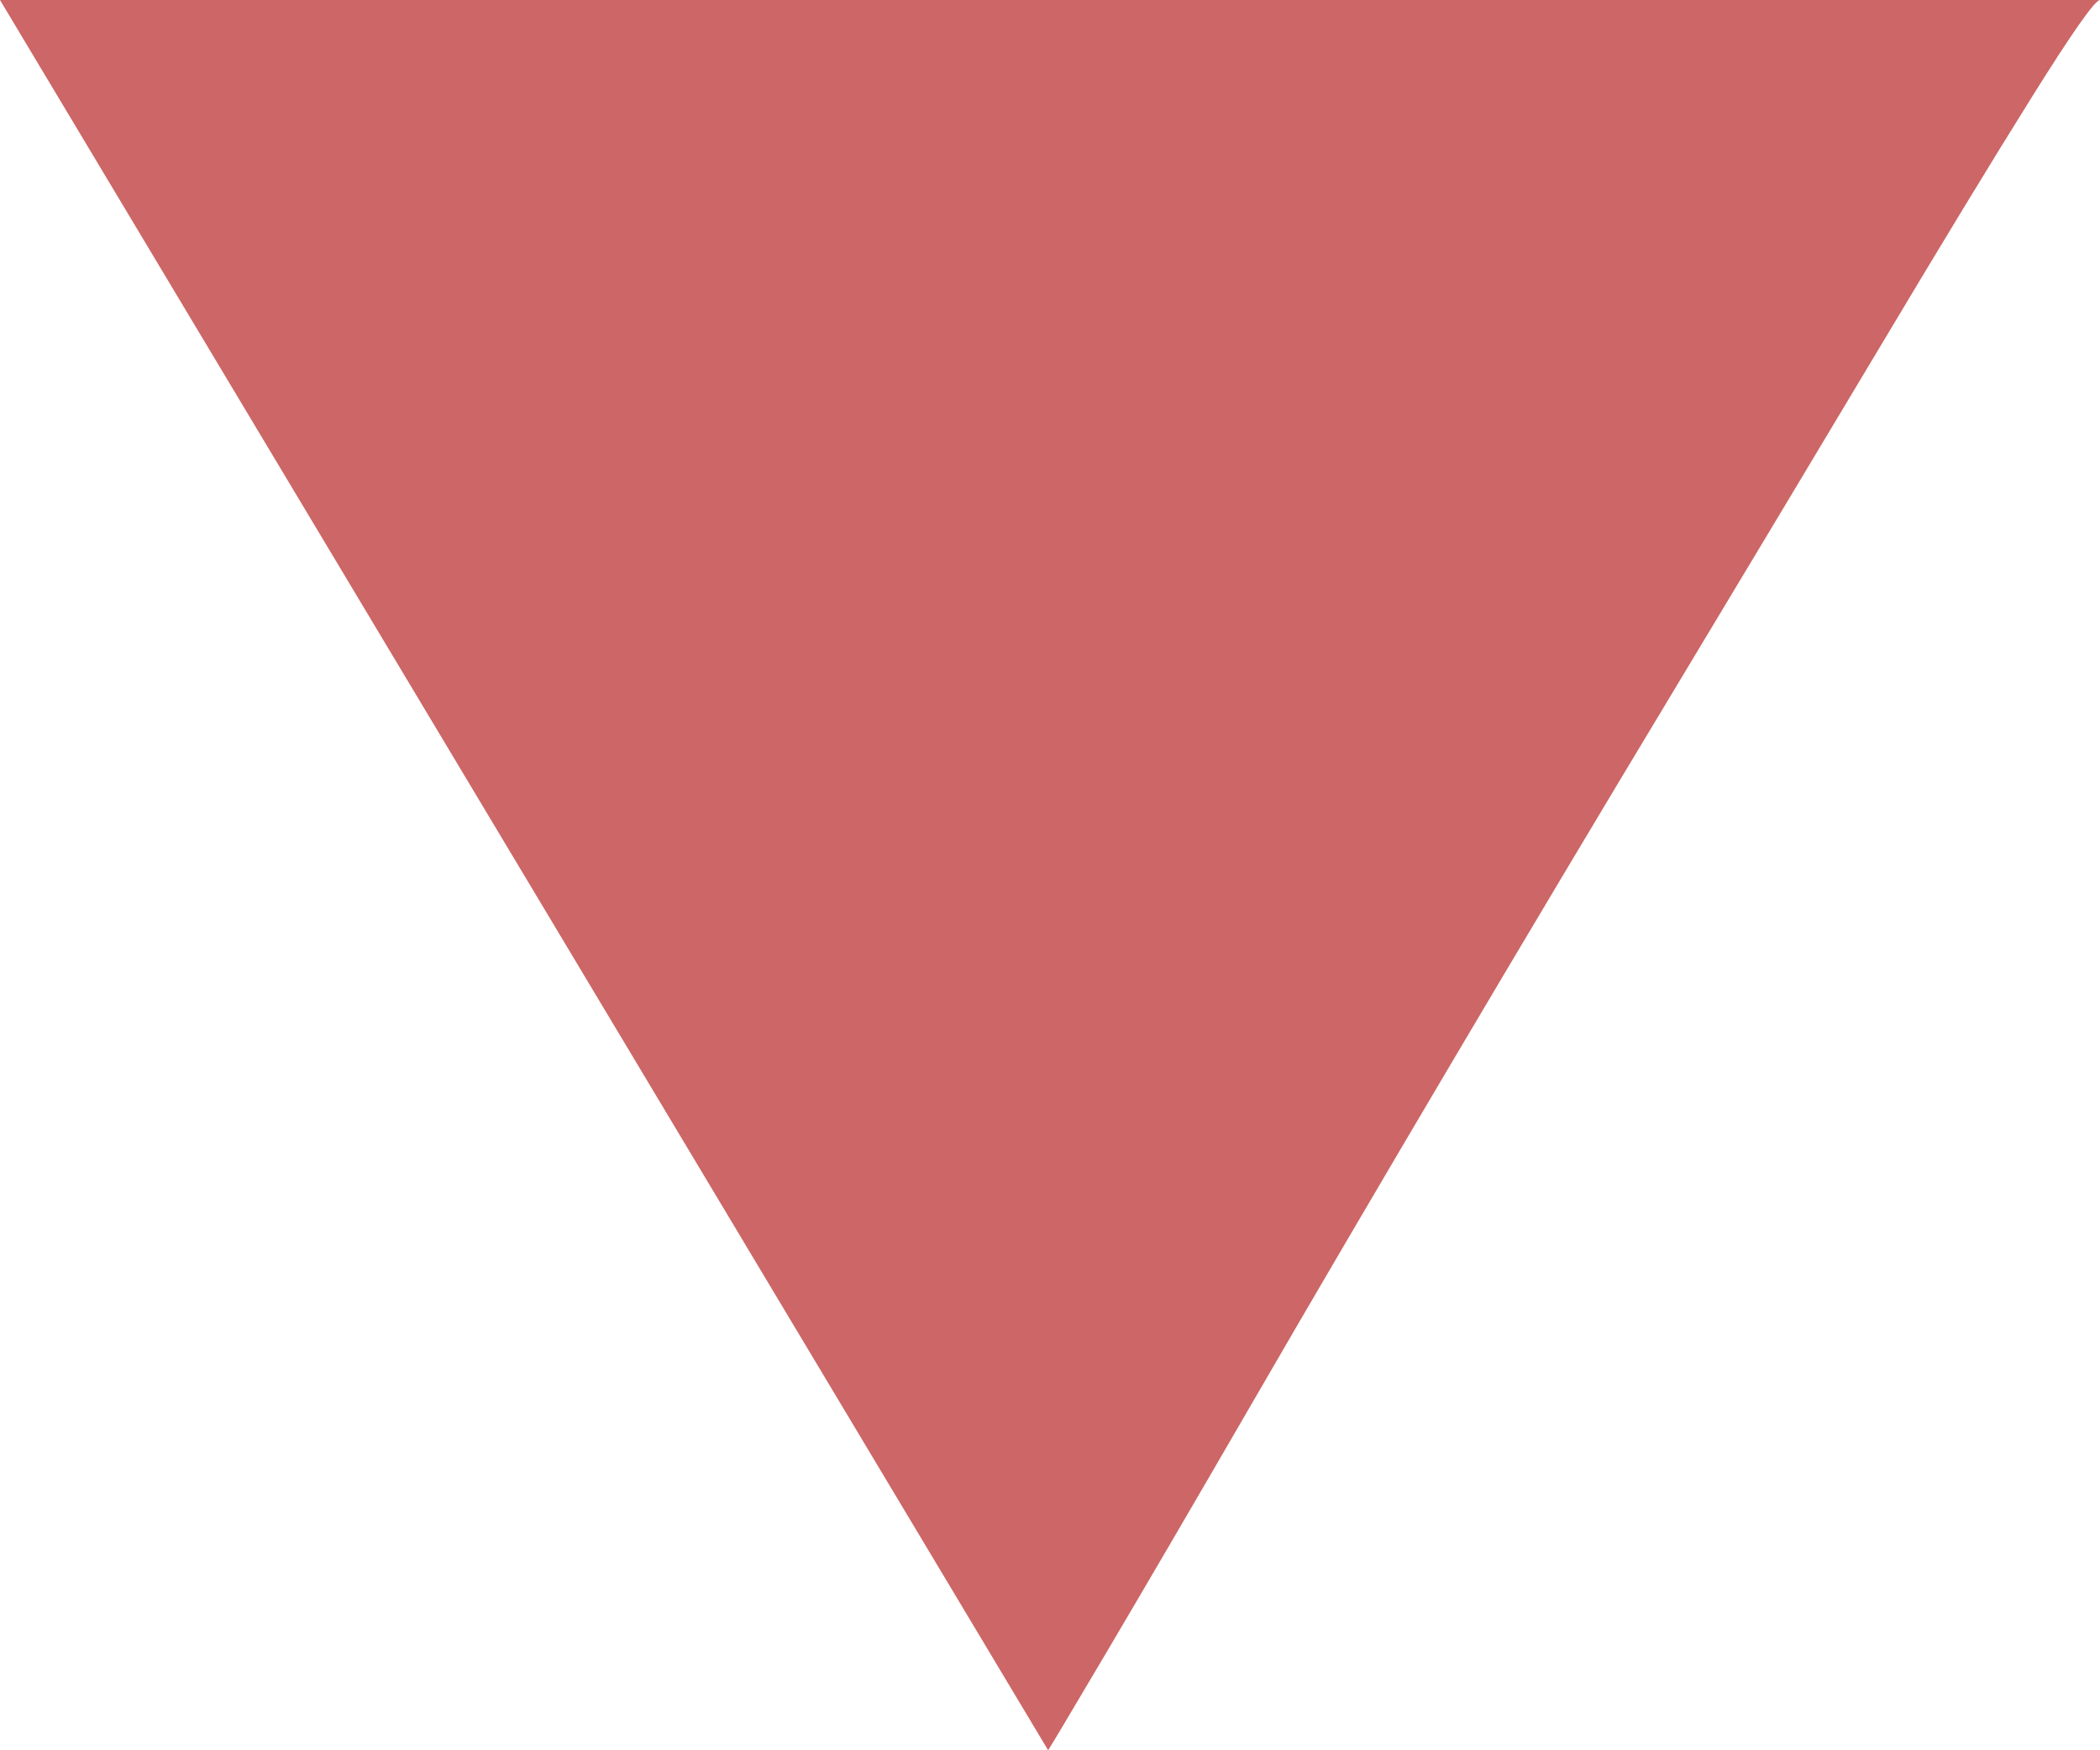 <?xml version="1.0" encoding="UTF-8" standalone="no"?>
<svg viewBox="0 -14.609 17.531 14.609"
 xmlns="http://www.w3.org/2000/svg" xmlns:xlink="http://www.w3.org/1999/xlink"  version="1.2" baseProfile="tiny">
<title>Qt SVG Document</title>
<desc>Generated with Qt</desc>
<defs>
</defs>
<g fill="none" stroke="black" stroke-width="1" fill-rule="evenodd" stroke-linecap="square" stroke-linejoin="bevel" >

<g fill="#cd6666" fill-opacity="1" stroke="none" transform="matrix(1,0,0,1,0,0)"
font-family="ESRI Fire Incident NFPA" font-size="16" font-weight="400" font-style="normal" 
>
<path vector-effect="none" fill-rule="nonzero" d="M17.531,-14.609 C17.49,-14.609 17.299,-14.338 16.961,-13.797 C16.622,-13.255 16.198,-12.557 15.688,-11.703 C15.177,-10.849 14.607,-9.898 13.977,-8.852 C13.346,-7.805 12.729,-6.771 12.125,-5.75 C11.521,-4.729 10.963,-3.779 10.453,-2.898 C9.943,-2.018 9.536,-1.323 9.234,-0.812 C8.932,-0.302 8.771,-0.031 8.75,0 L0,-14.609 L17.531,-14.609"/>
</g>
</g>
</svg>

